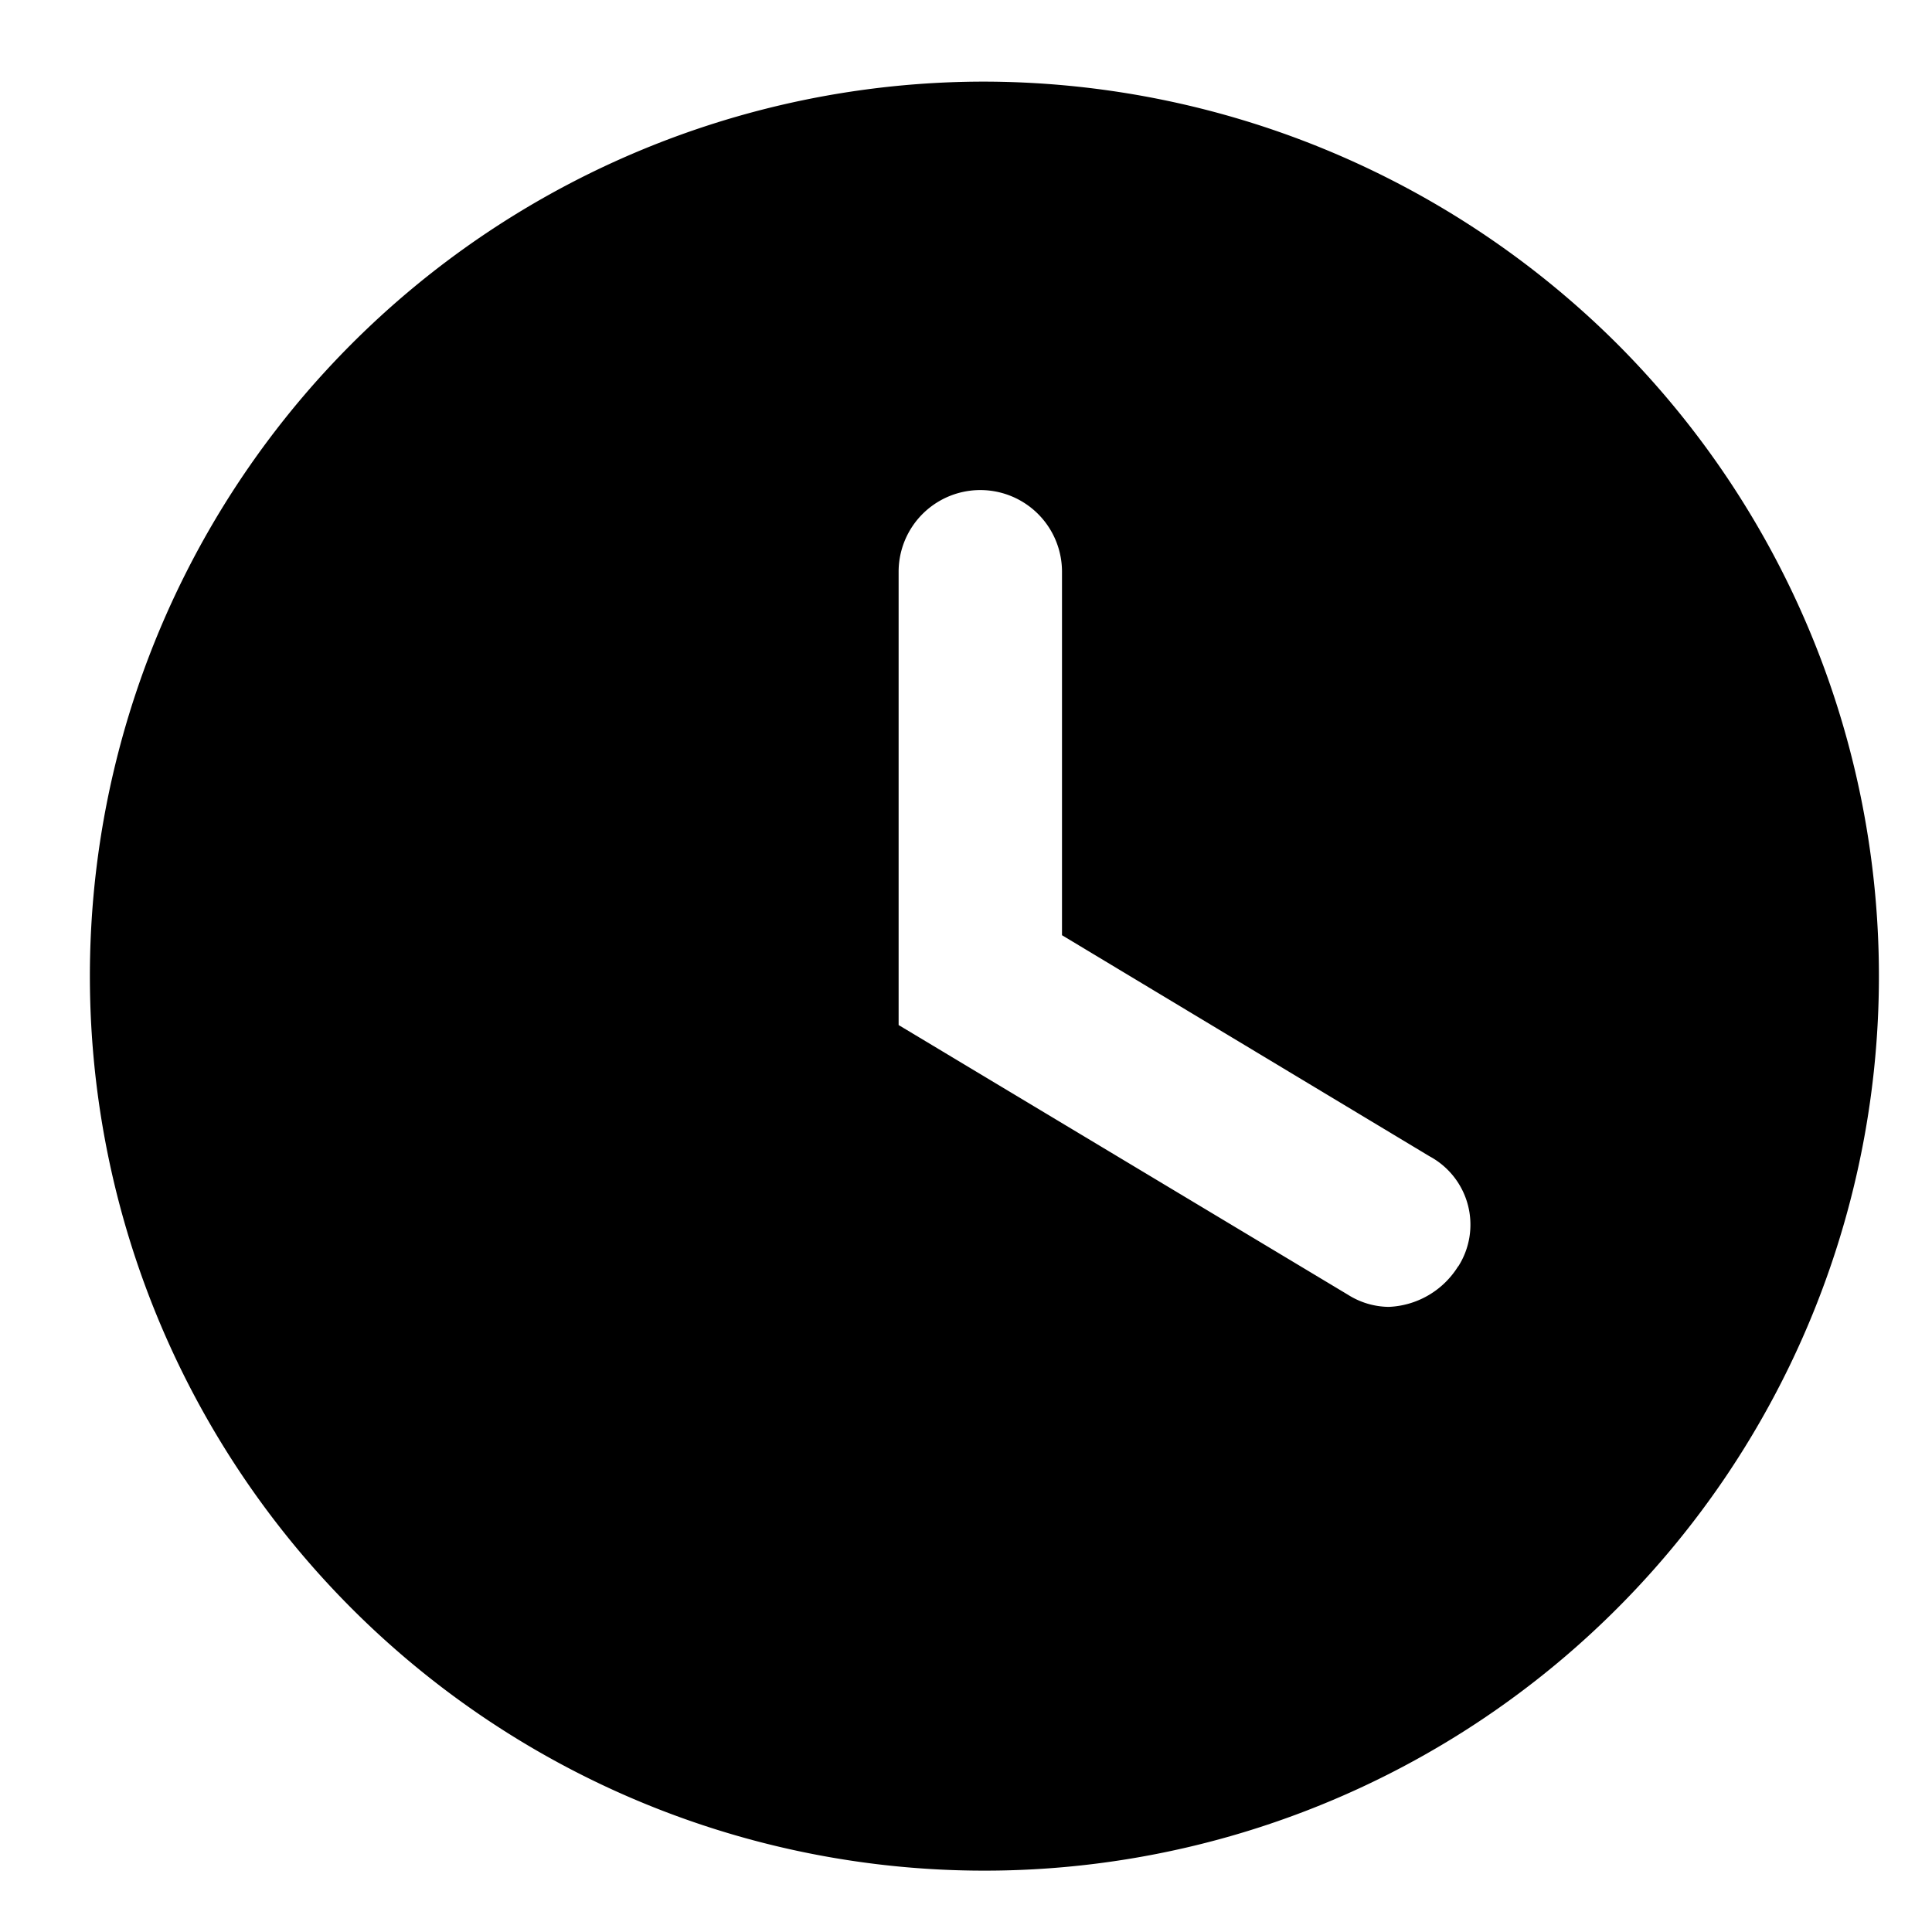 <svg id="Layer_2" data-name="Layer 2" xmlns="http://www.w3.org/2000/svg" width="16" height="16" viewBox="0 0 16 16">
  <g id="invisible_box" data-name="invisible box">
    <rect id="Прямоугольник_371" data-name="Прямоугольник 371" width="16" height="16" fill="none"/>
  </g>
  <g id="icons_Q2" data-name="icons Q2" transform="translate(0.677 0.676)">
    <path id="Контур_2927" data-name="Контур 2927" d="M9.442,2a7.408,7.408,0,1,0,5.272,2.17A7.442,7.442,0,0,0,9.442,2ZM13.4,11.809a.71.71,0,0,1-.575.338.643.643,0,0,1-.338-.1L8.765,9.813V6.059a.676.676,0,1,1,1.353,0v3.01L13.162,10.9a.643.643,0,0,1,.237.913Z" transform="translate(-2 -2)" fill="currentColor"/>
  </g>
</svg>
